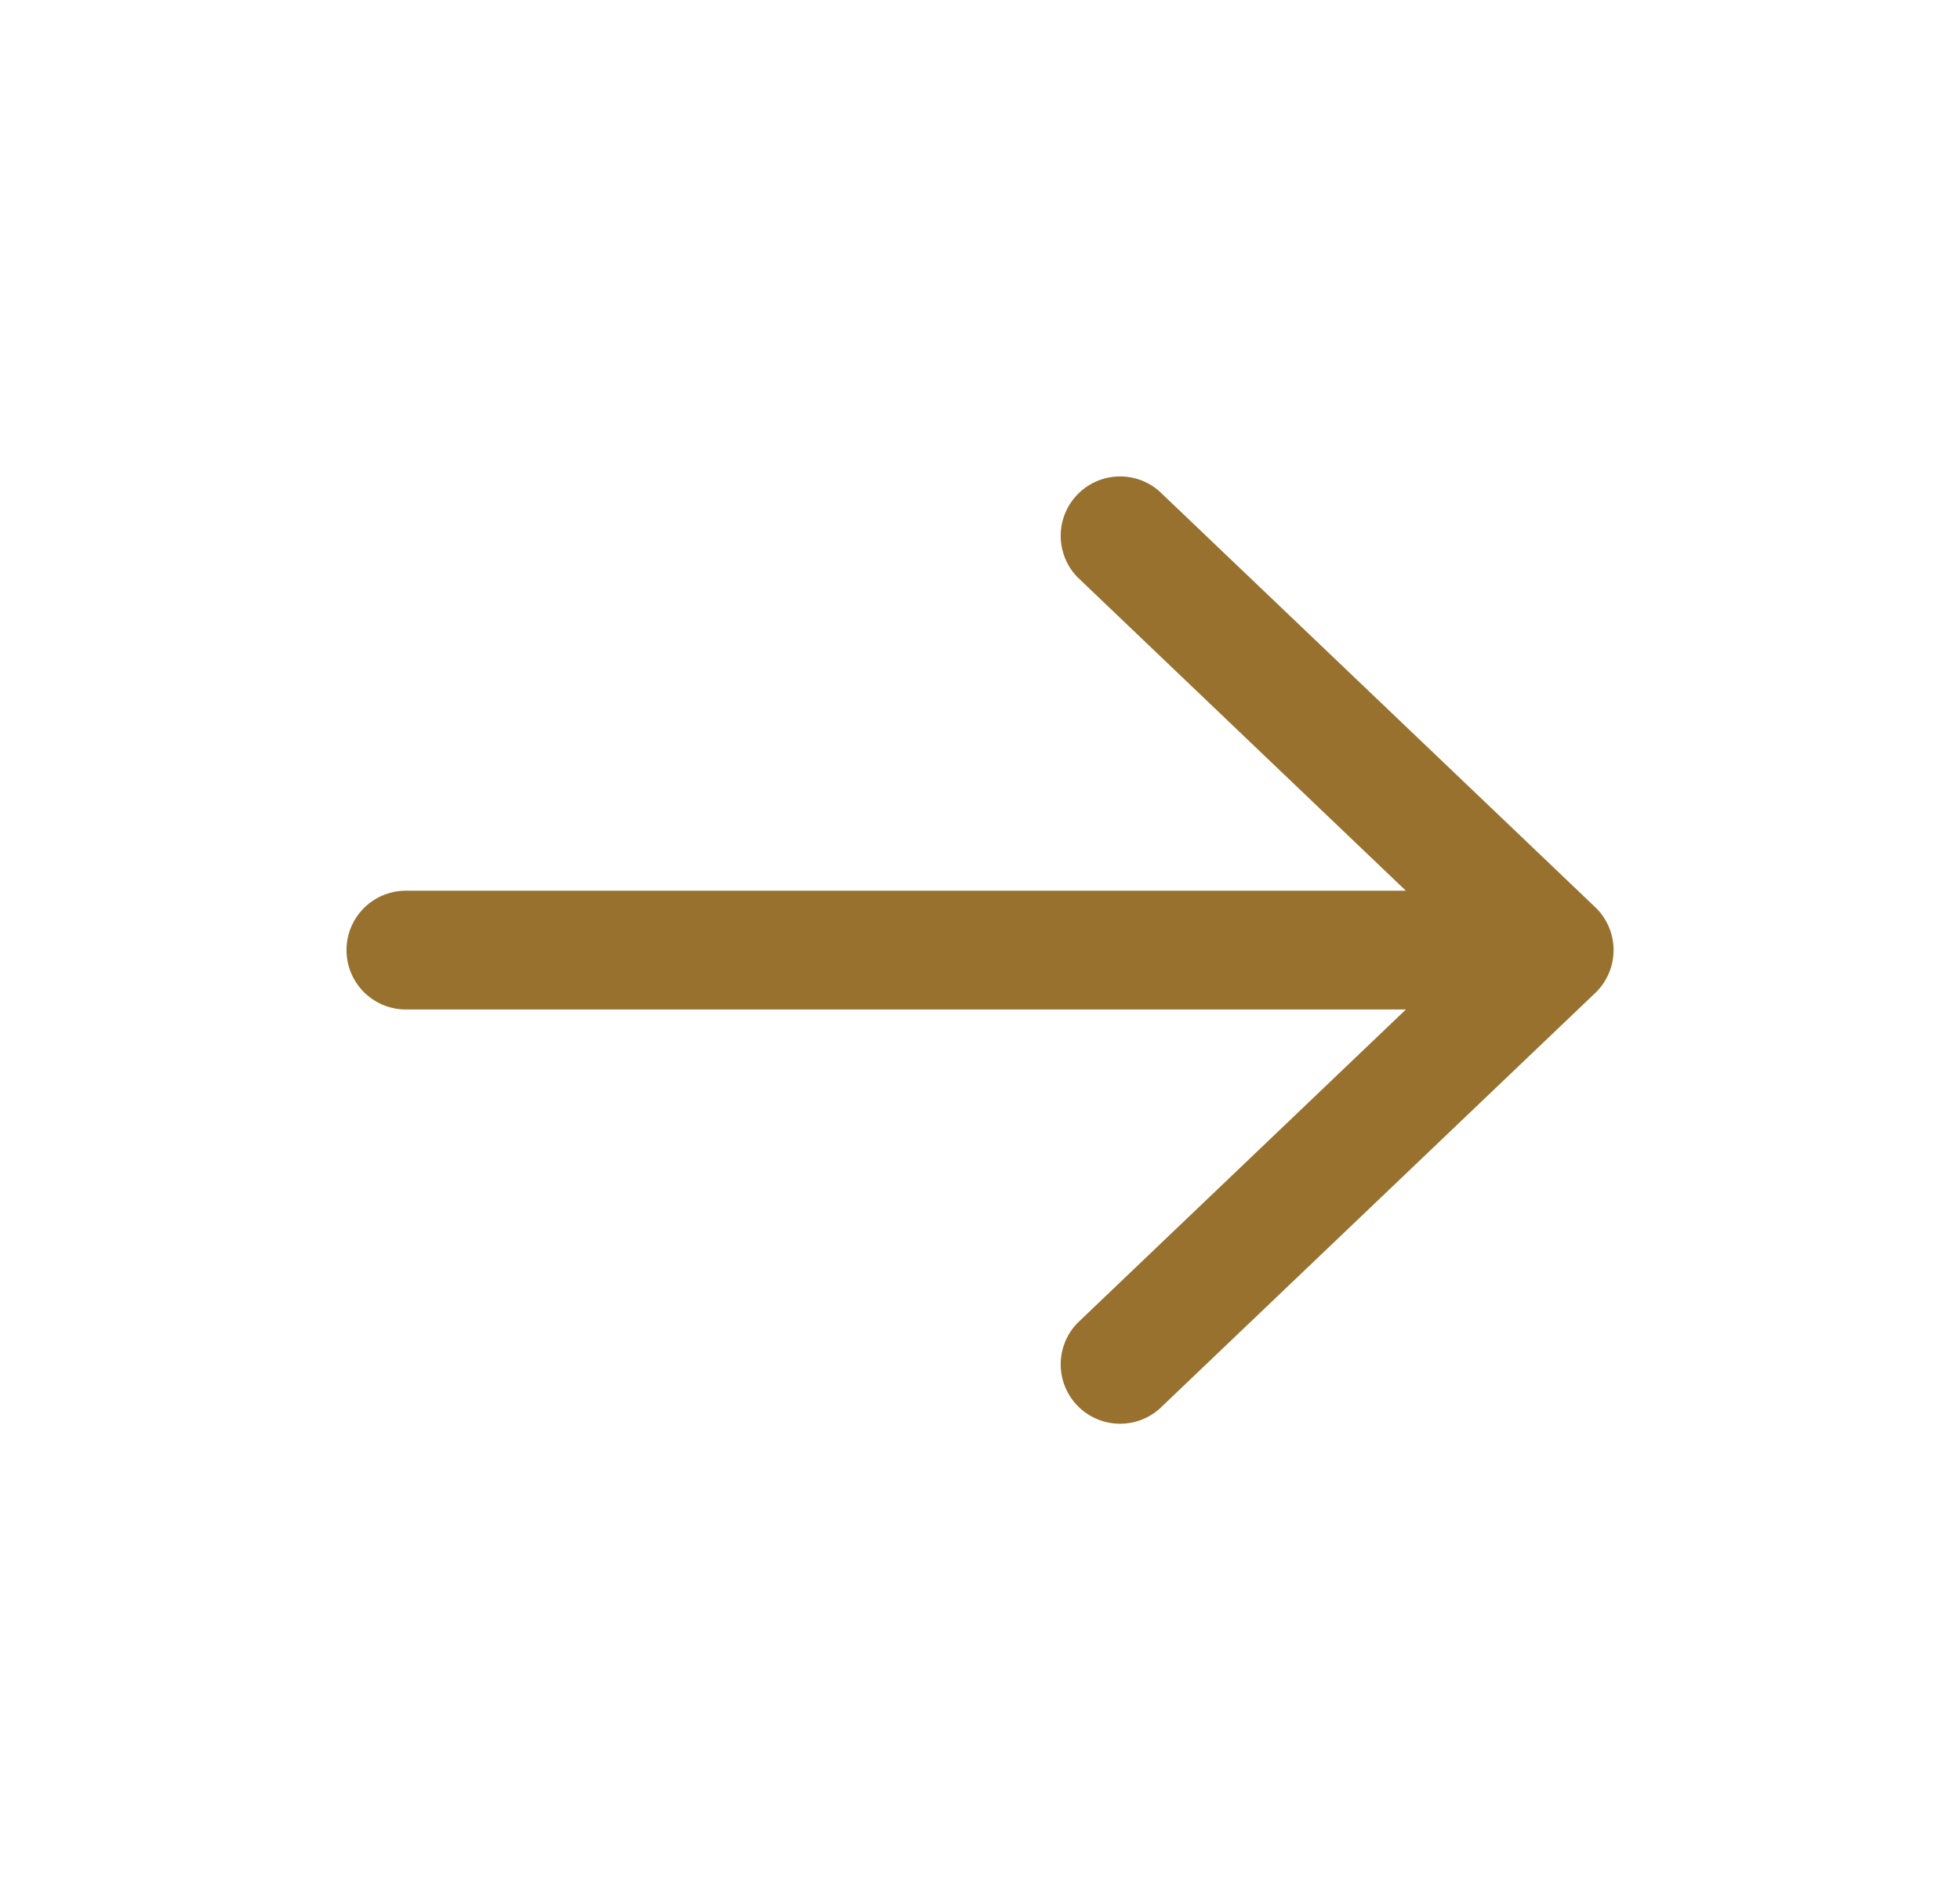 <svg width="33" height="32" fill="none" xmlns="http://www.w3.org/2000/svg"><path d="M19.524 8.277a1 1 0 0 0-1.38 1.446L23.67 15H6.834a1 1 0 1 0 0 2h16.837l-5.527 5.277a1 1 0 0 0 1.38 1.446l7.334-7a1 1 0 0 0 0-1.446l-7.334-7Z" fill="#98712F"/></svg>